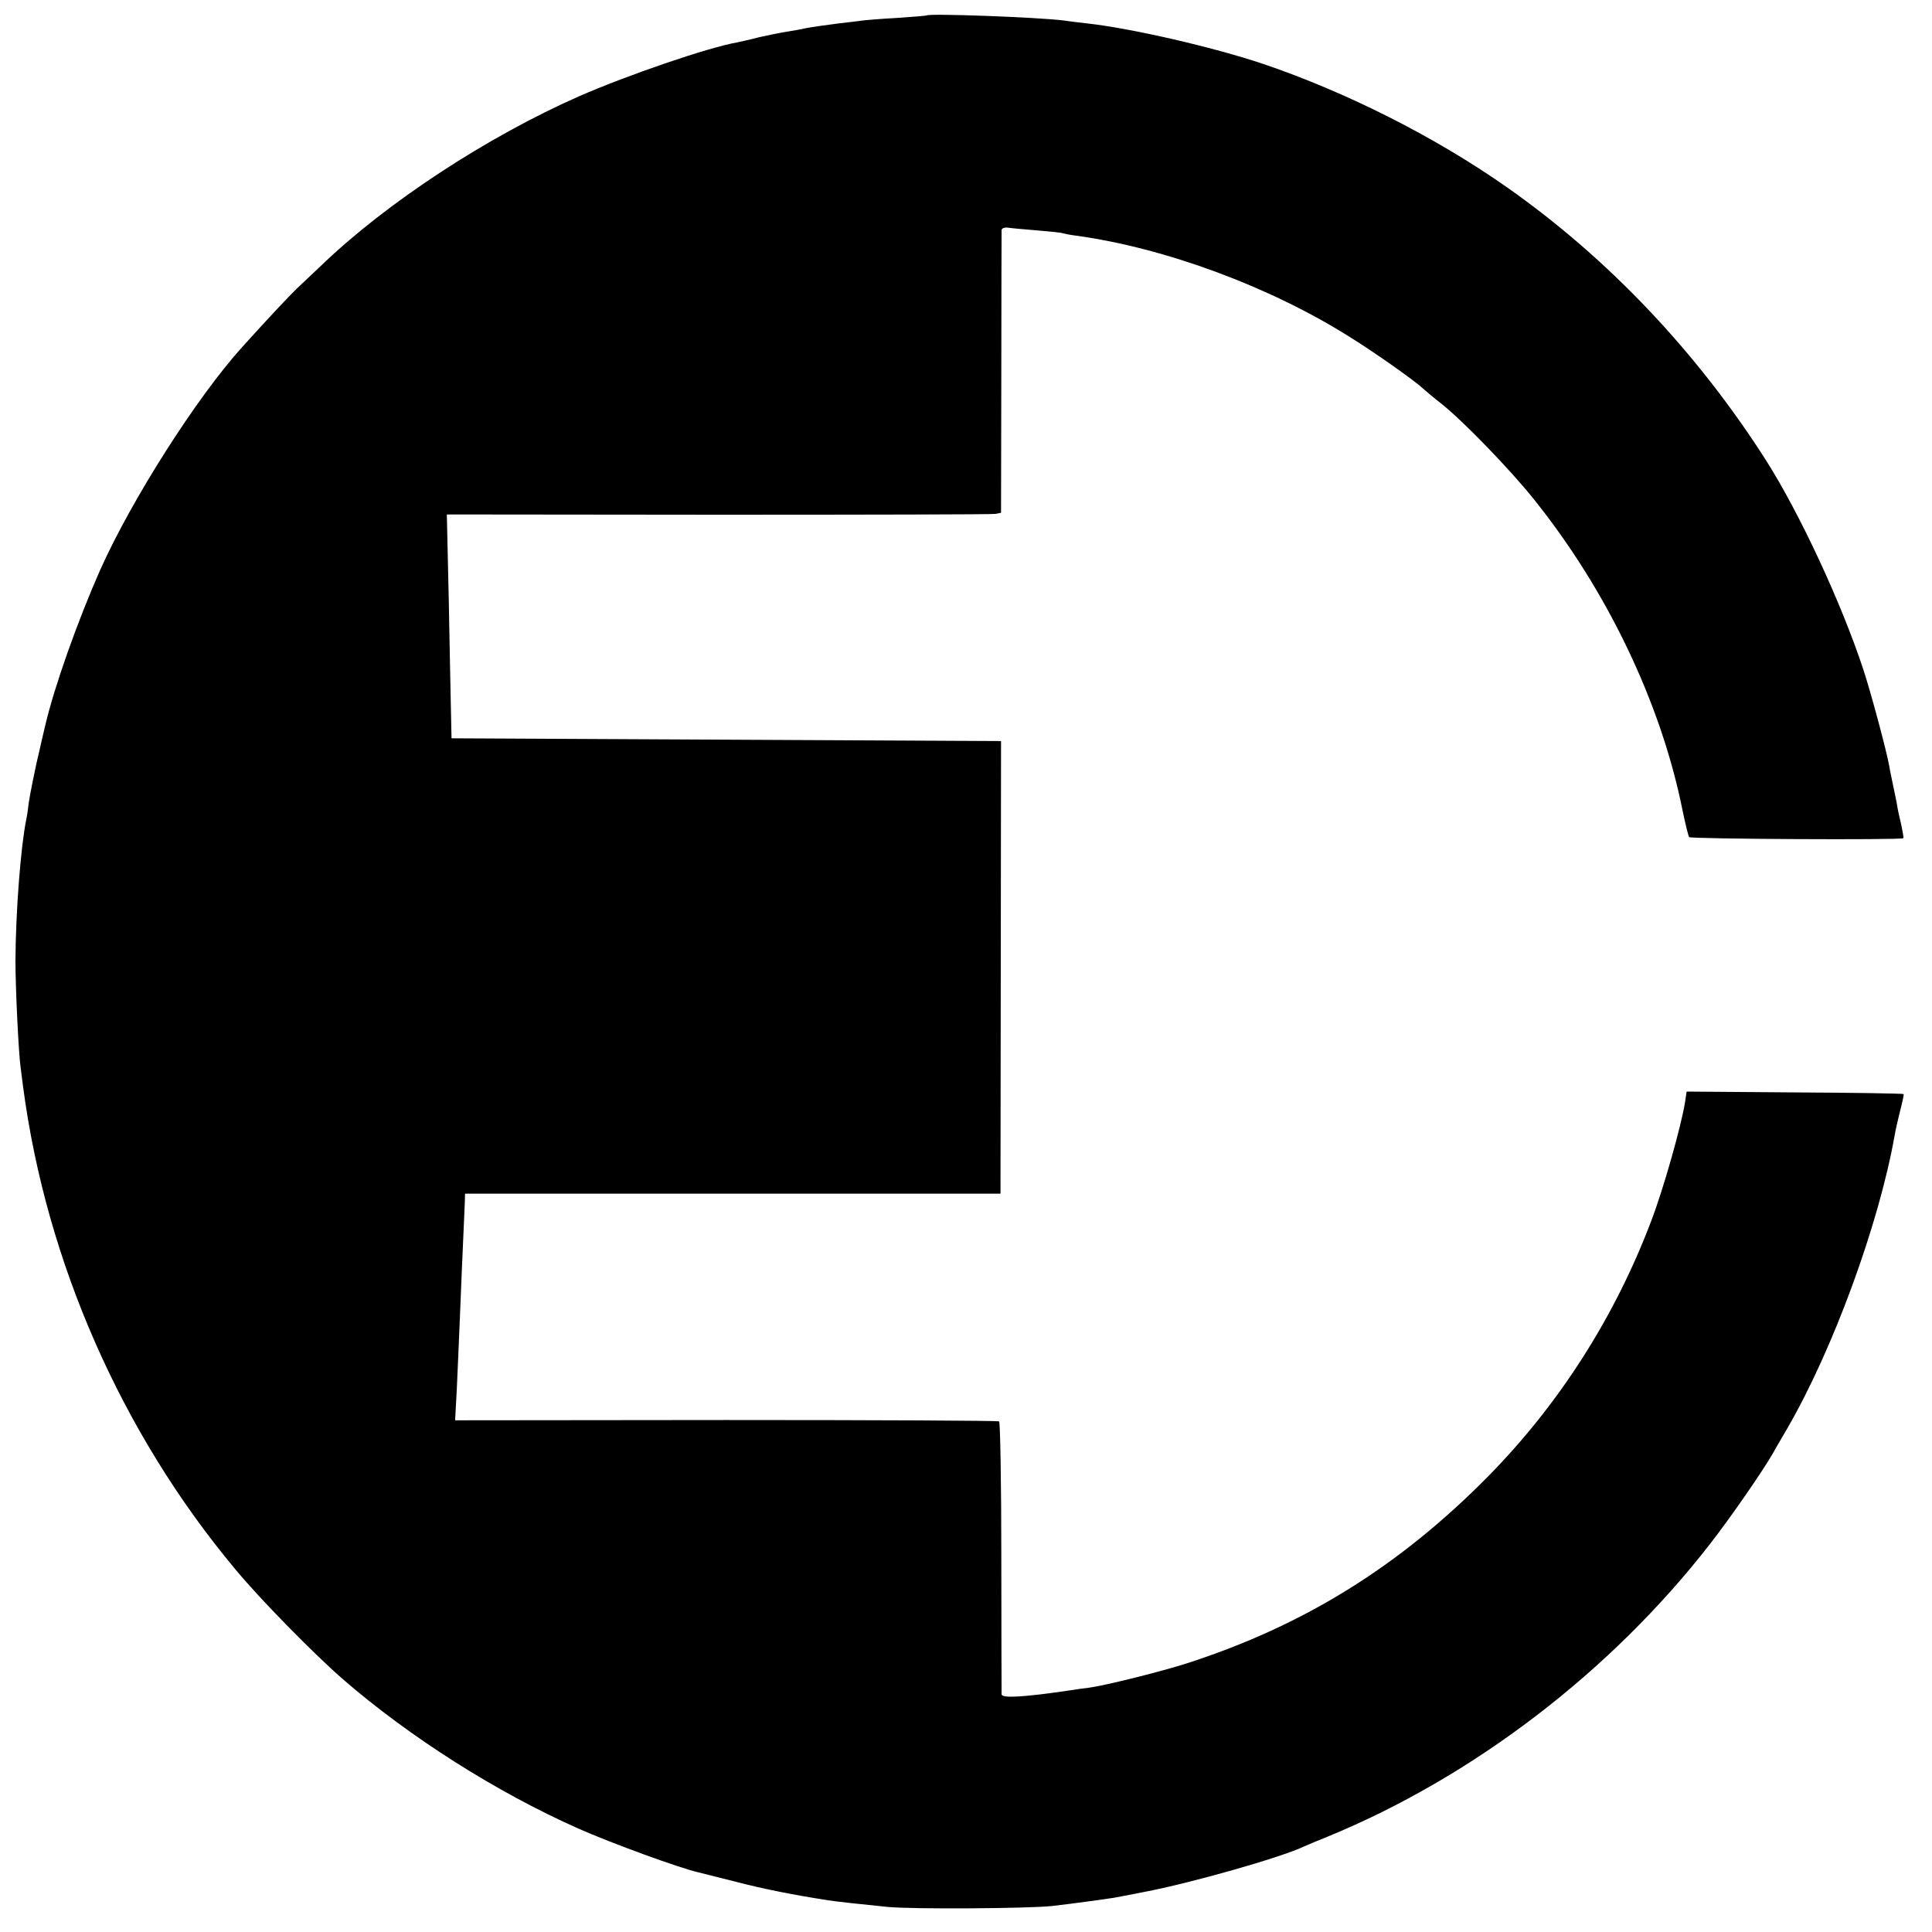 <?xml version="1.0" standalone="no"?>
<!DOCTYPE svg PUBLIC "-//W3C//DTD SVG 20010904//EN"
 "http://www.w3.org/TR/2001/REC-SVG-20010904/DTD/svg10.dtd">
<svg version="1.0" xmlns="http://www.w3.org/2000/svg"
 width="700pt" height="700pt" viewBox="0 0 700 700"
 preserveAspectRatio="xMidYMid meet">
<g transform="translate(0,700) scale(0.1,-0.1)"
fill="#000000" stroke="none">
<path d="M3357 6944 c-1 -1 -49 -5 -107 -9 -58 -3 -116 -8 -130 -10 -14 -2
-47 -6 -75 -9 -63 -8 -104 -14 -130 -19 -11 -3 -40 -8 -65 -12 -25 -4 -70 -13
-100 -20 -30 -8 -67 -16 -81 -19 -103 -18 -395 -118 -569 -194 -334 -147 -699
-386 -935 -613 -33 -31 -74 -70 -90 -85 -28 -27 -104 -108 -198 -212 -165
-183 -400 -552 -514 -807 -81 -183 -166 -422 -199 -563 -9 -37 -17 -74 -19
-82 -16 -65 -37 -171 -41 -200 -2 -19 -6 -46 -9 -60 -20 -99 -38 -332 -39
-510 0 -98 11 -334 19 -390 2 -14 6 -45 9 -70 84 -633 357 -1253 768 -1745 90
-109 285 -307 388 -397 244 -212 560 -412 855 -543 122 -54 369 -144 436 -159
13 -3 76 -19 139 -35 97 -25 201 -46 330 -66 32 -5 114 -14 215 -24 88 -9 508
-6 595 3 72 8 201 26 226 30 10 2 60 11 109 21 165 31 497 125 580 165 11 5
49 21 84 35 527 216 1027 598 1386 1060 75 96 193 267 229 330 9 17 33 57 52
90 166 287 332 740 389 1063 3 18 12 58 20 89 8 31 14 58 12 59 -2 2 -179 5
-395 6 l-391 3 -6 -40 c-14 -86 -78 -313 -122 -428 -132 -349 -334 -665 -592
-927 -320 -324 -665 -539 -1089 -676 -89 -29 -297 -81 -357 -89 -11 -1 -40 -5
-65 -9 -168 -25 -250 -30 -251 -15 0 8 -1 232 -1 499 0 267 -4 487 -8 490 -5
3 -450 5 -989 5 l-982 -1 6 111 c3 60 7 164 10 230 4 102 13 315 19 445 l1 35
970 0 970 0 1 820 1 820 -996 5 -995 5 -2 95 c-1 52 -5 235 -8 405 l-7 311
983 -1 c541 0 993 1 1004 3 l21 4 1 506 c0 279 1 512 1 519 1 6 11 10 24 8 12
-2 60 -6 107 -10 46 -4 87 -8 90 -10 3 -1 25 -6 50 -9 320 -44 700 -184 989
-366 89 -55 235 -158 266 -187 11 -10 42 -36 69 -57 80 -64 248 -238 332 -343
267 -332 462 -740 540 -1128 10 -49 21 -93 24 -98 6 -7 769 -11 776 -4 2 1 -2
23 -7 47 -6 25 -13 56 -15 70 -2 14 -9 45 -14 70 -5 25 -12 56 -14 70 -9 54
-67 270 -95 355 -80 242 -230 564 -351 755 -249 391 -571 732 -938 990 -260
183 -583 346 -887 449 -183 61 -474 128 -635 146 -36 4 -76 9 -88 11 -101 12
-486 26 -495 18z"/>
</g>
</svg>
